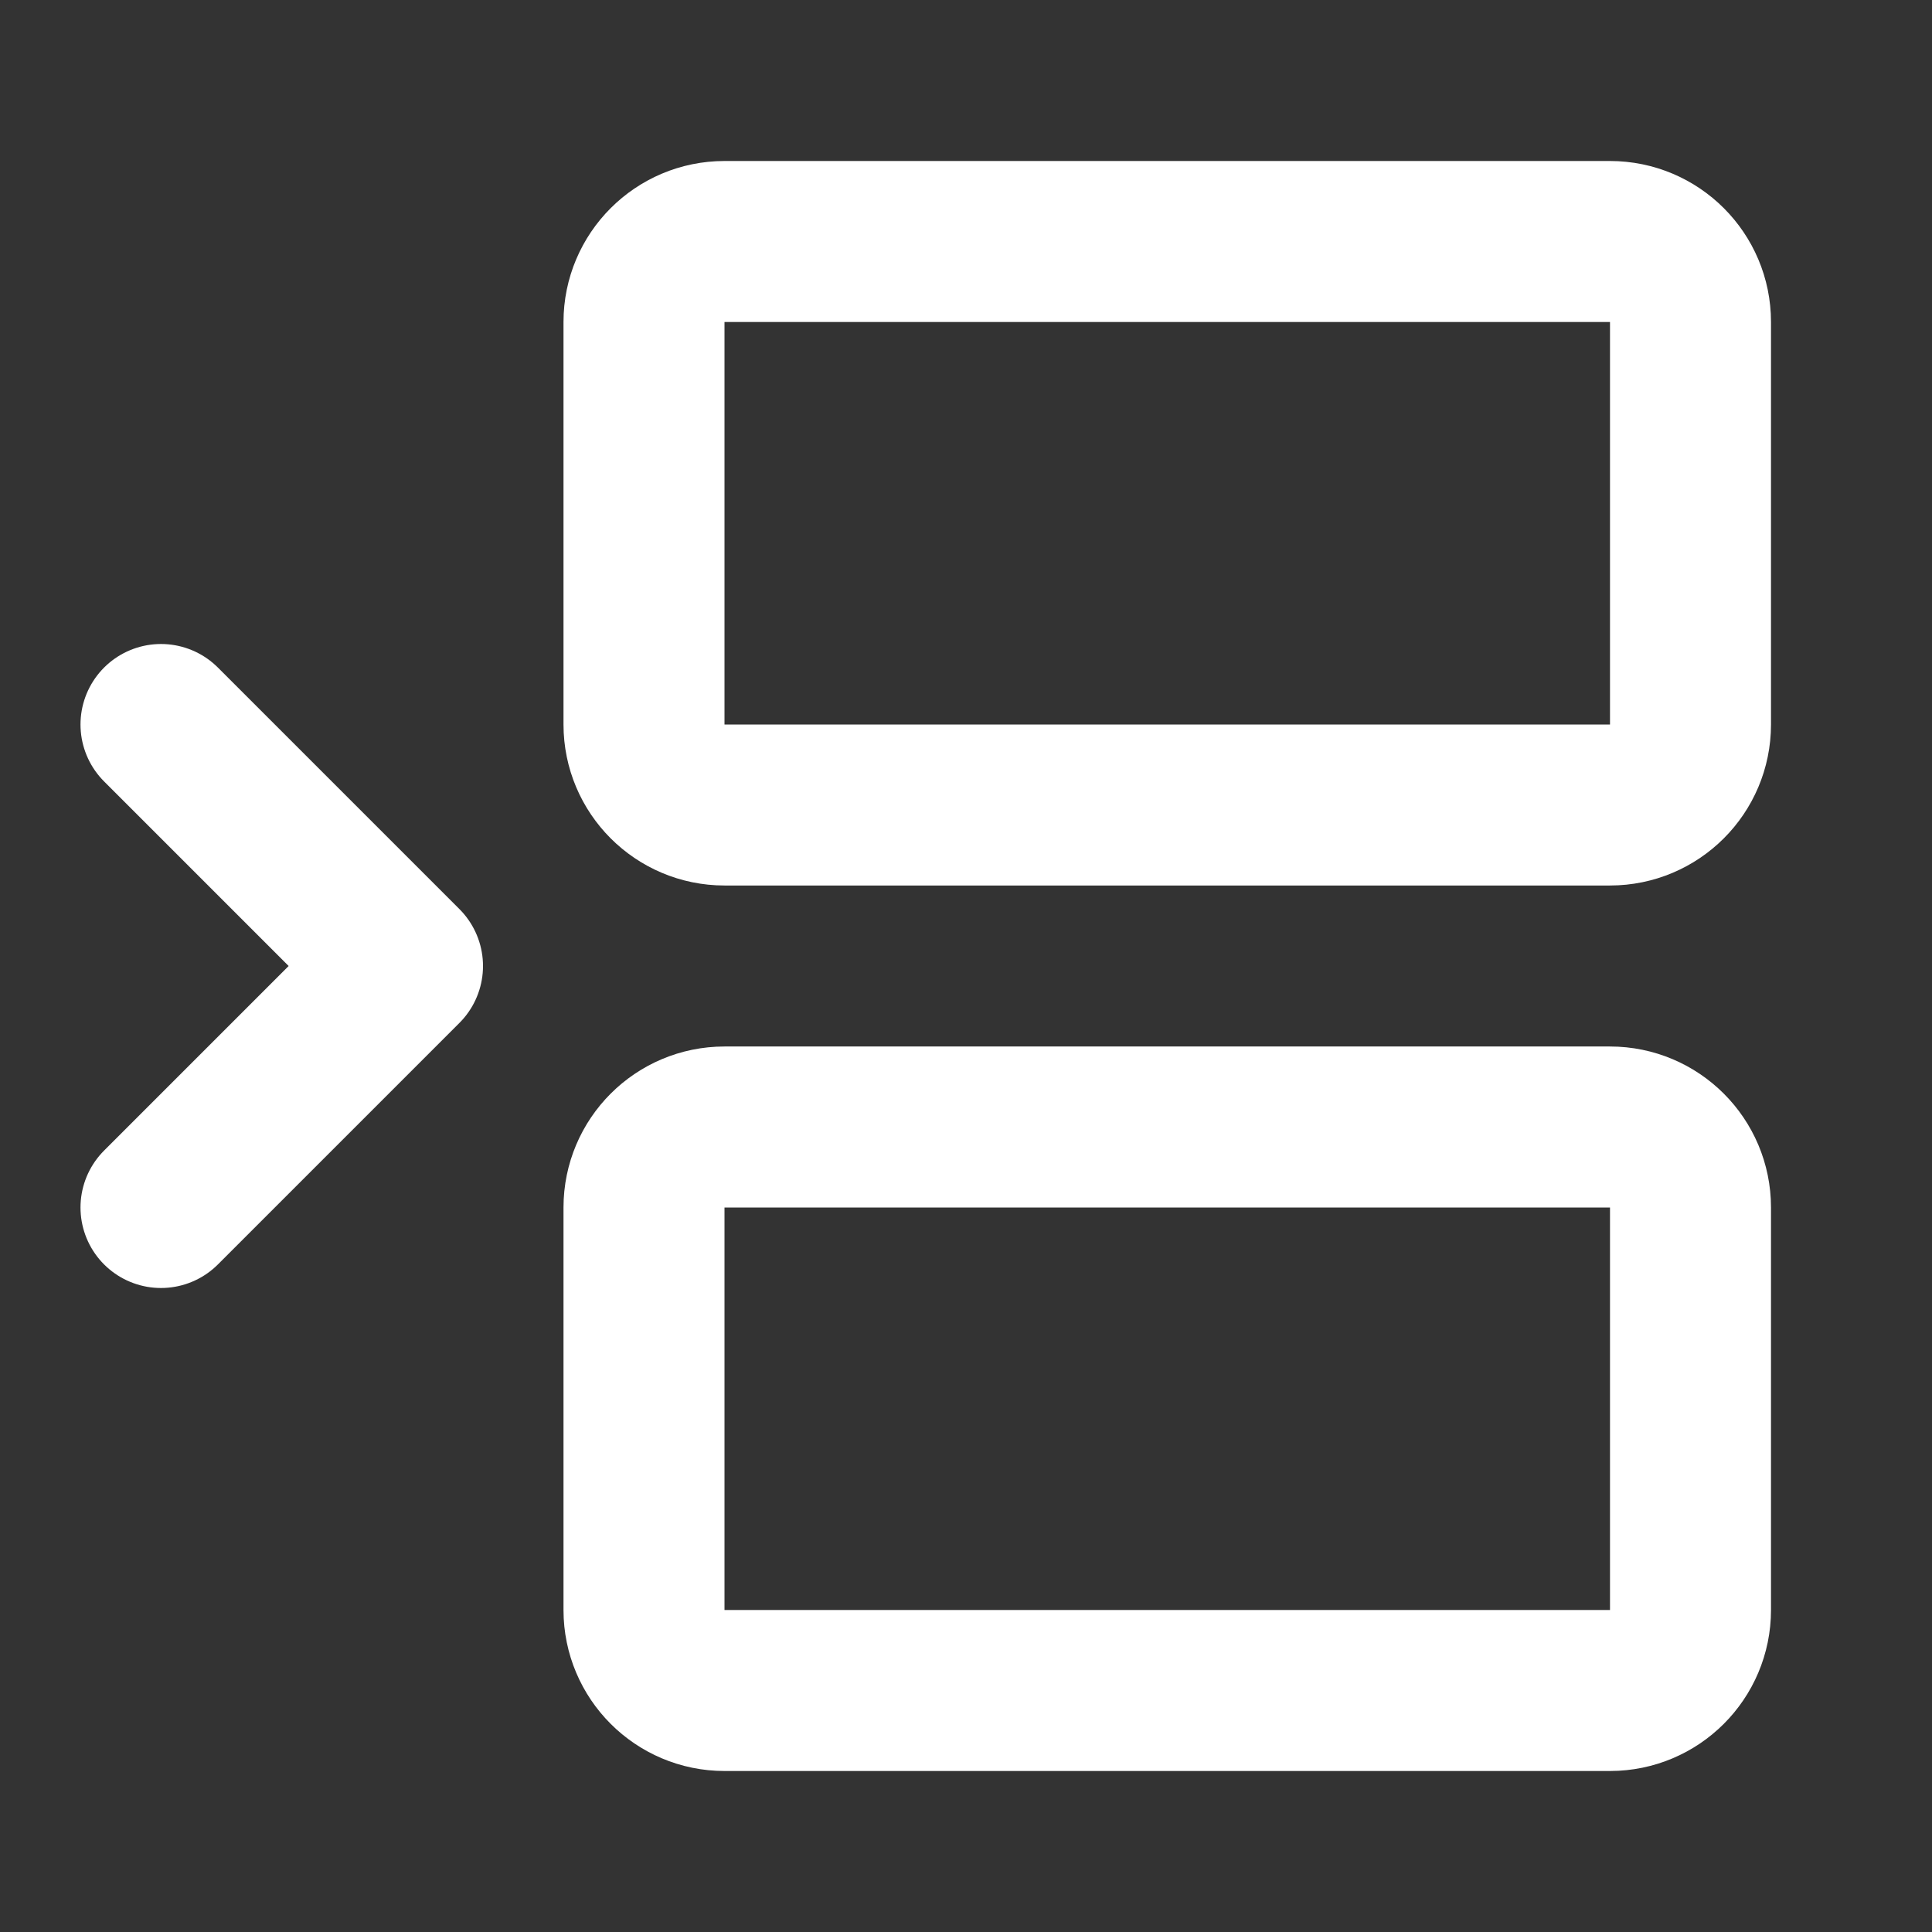 <svg height="18" viewBox="0 0 18 18" width="18" xmlns="http://www.w3.org/2000/svg"><rect x="0" y="0" width="18" height="18" fill="#333333" stroke="none"/><g fill="none" stroke="#fff" stroke-linecap="round" stroke-linejoin="round" stroke-width="2" transform="scale(.75)"><path d="m9 3h11c.552 0 1 .448 1 1v5c0 .552-.448 1-1 1h-11c-.552 0-1-.448-1-1v-5c0-.552.448-1 1-1zm0 0"/><path d="m2 9 3 3-3 3"/><path d="m9 14h11c.552 0 1 .448 1 1v5c0 .552-.448 1-1 1h-11c-.552 0-1-.448-1-1v-5c0-.552.448-1 1-1zm0 0"/></g></svg>